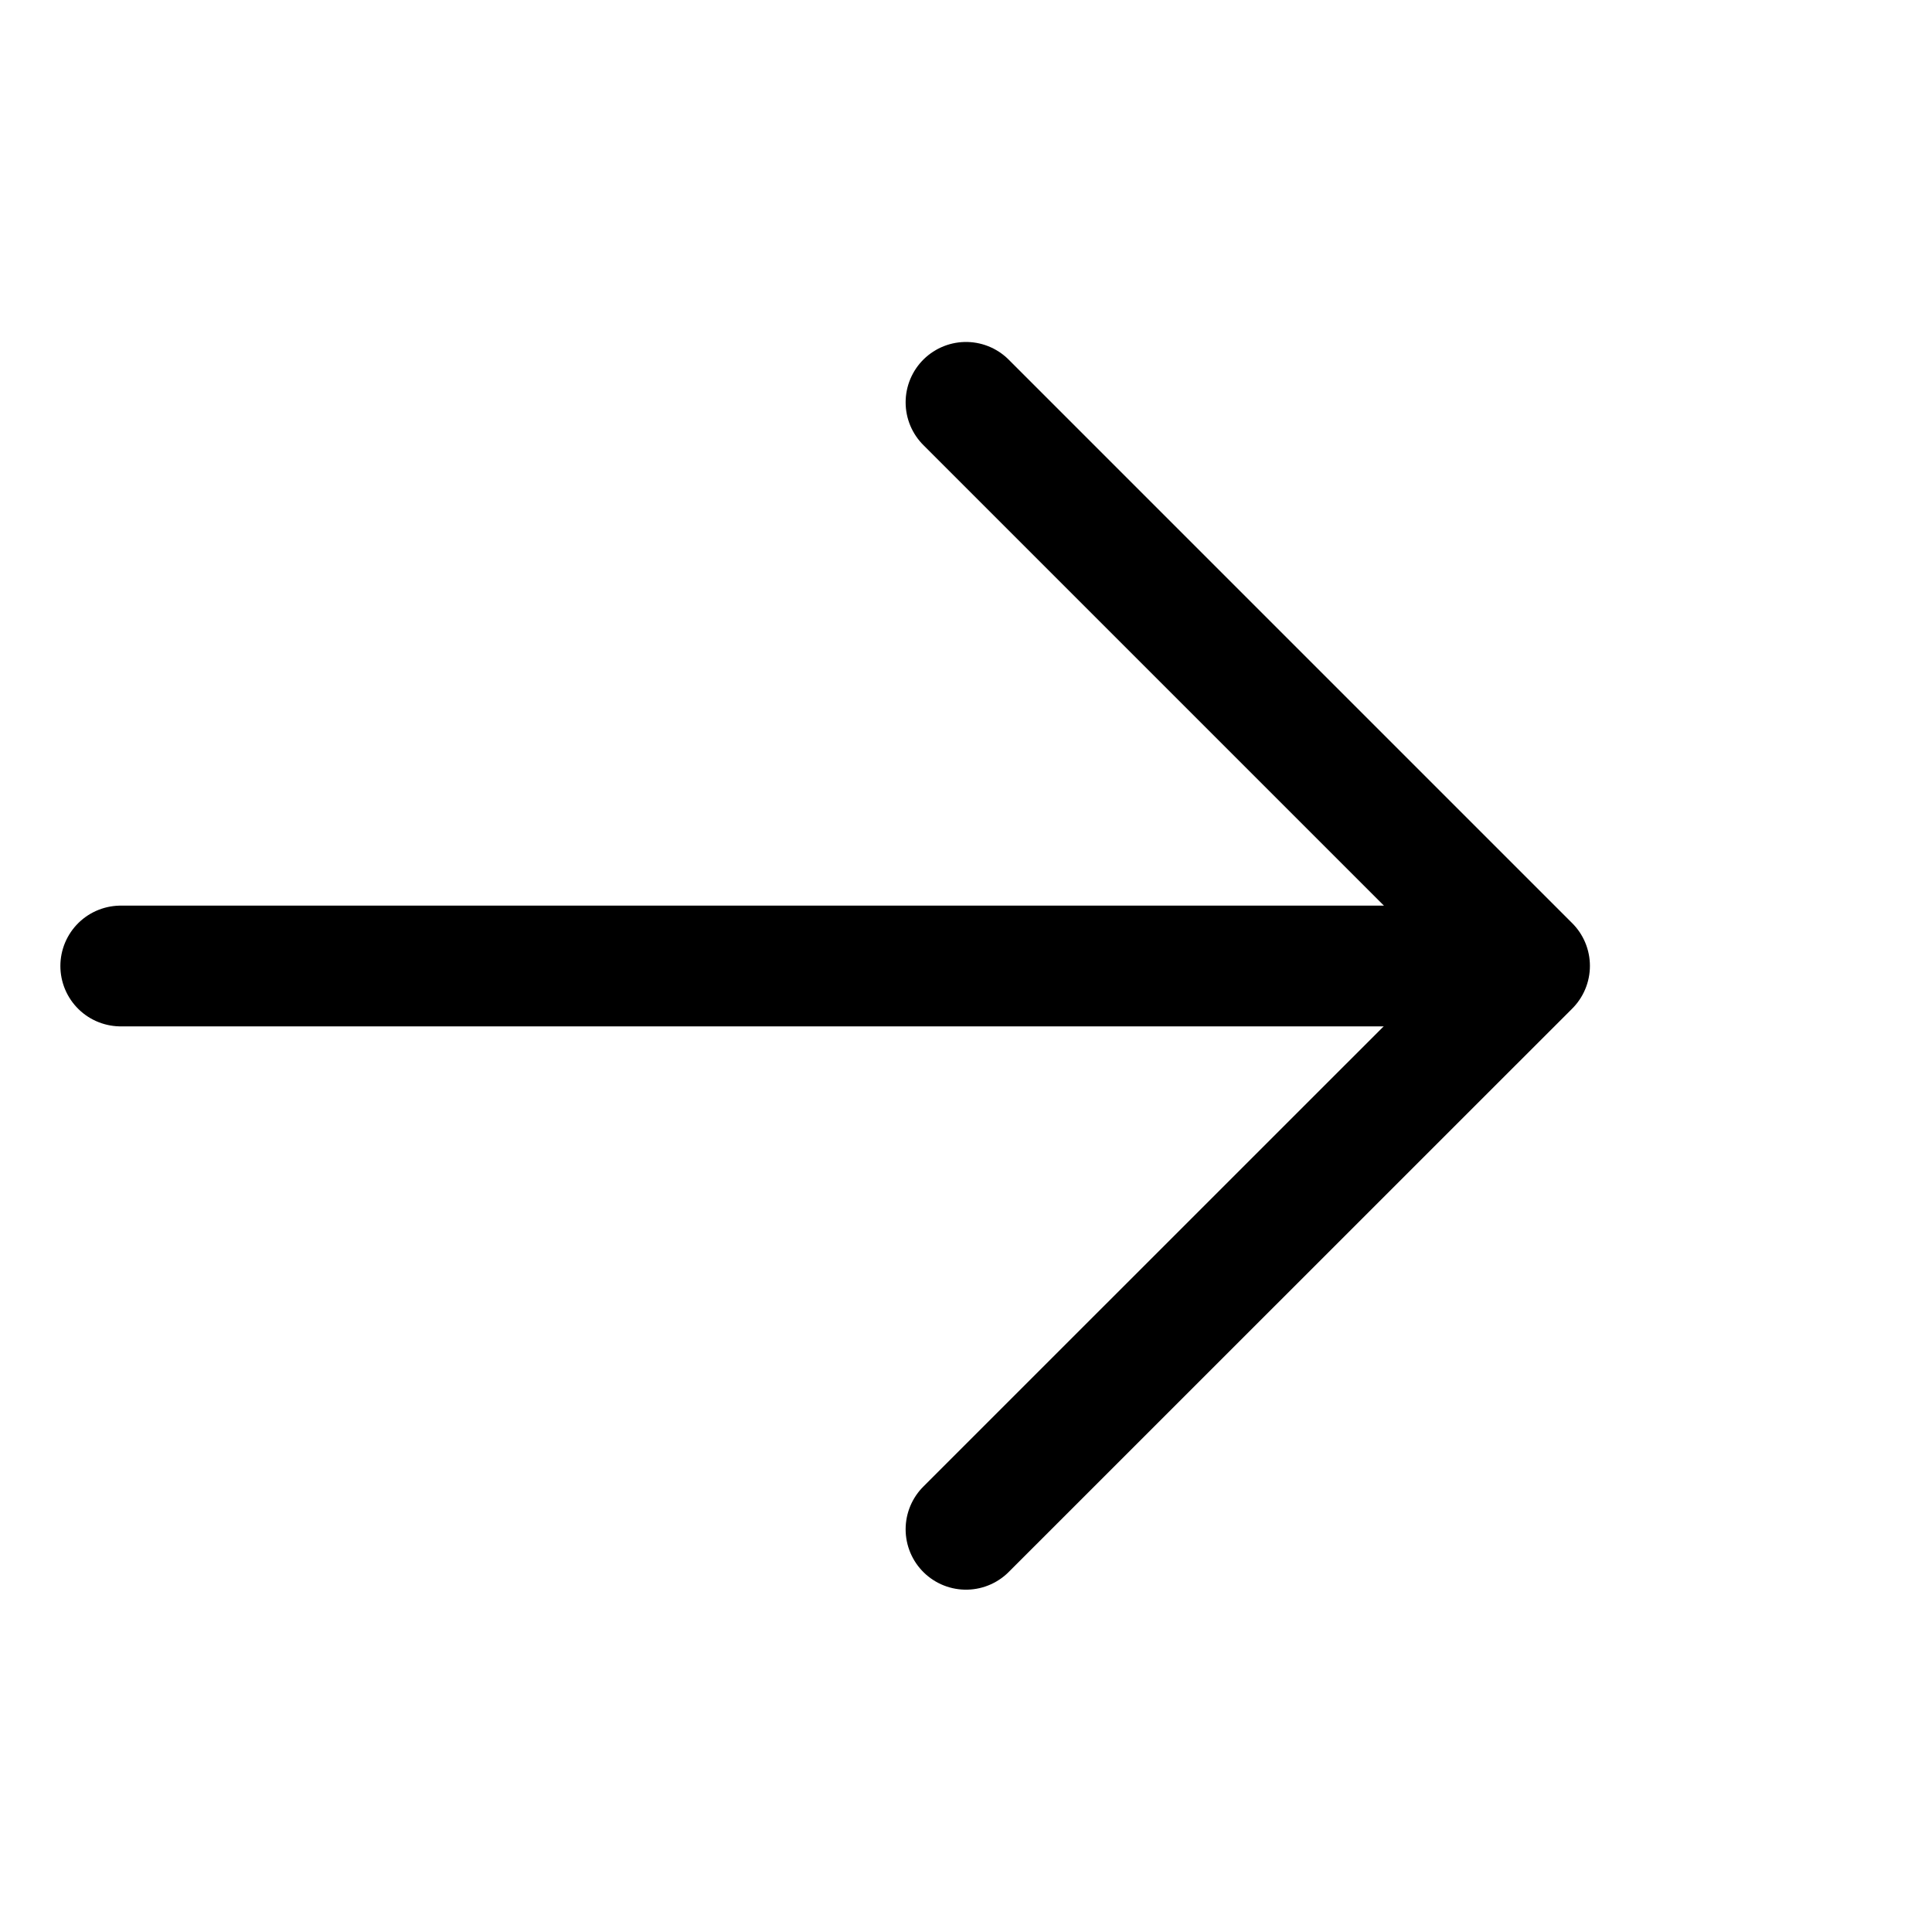 <svg width="16" height="16" viewBox="0 0 16 16" fill="none" xmlns="http://www.w3.org/2000/svg">
<g id="Icon">
<path id="Vector" d="M1 8L12 8" stroke="black" stroke-linecap="round" stroke-linejoin="round"/>
<path id="Vector_2" d="M8 3.332L12.667 7.999L8 12.665" stroke="black" stroke-linecap="round" stroke-linejoin="round"/>
</g>
</svg>
